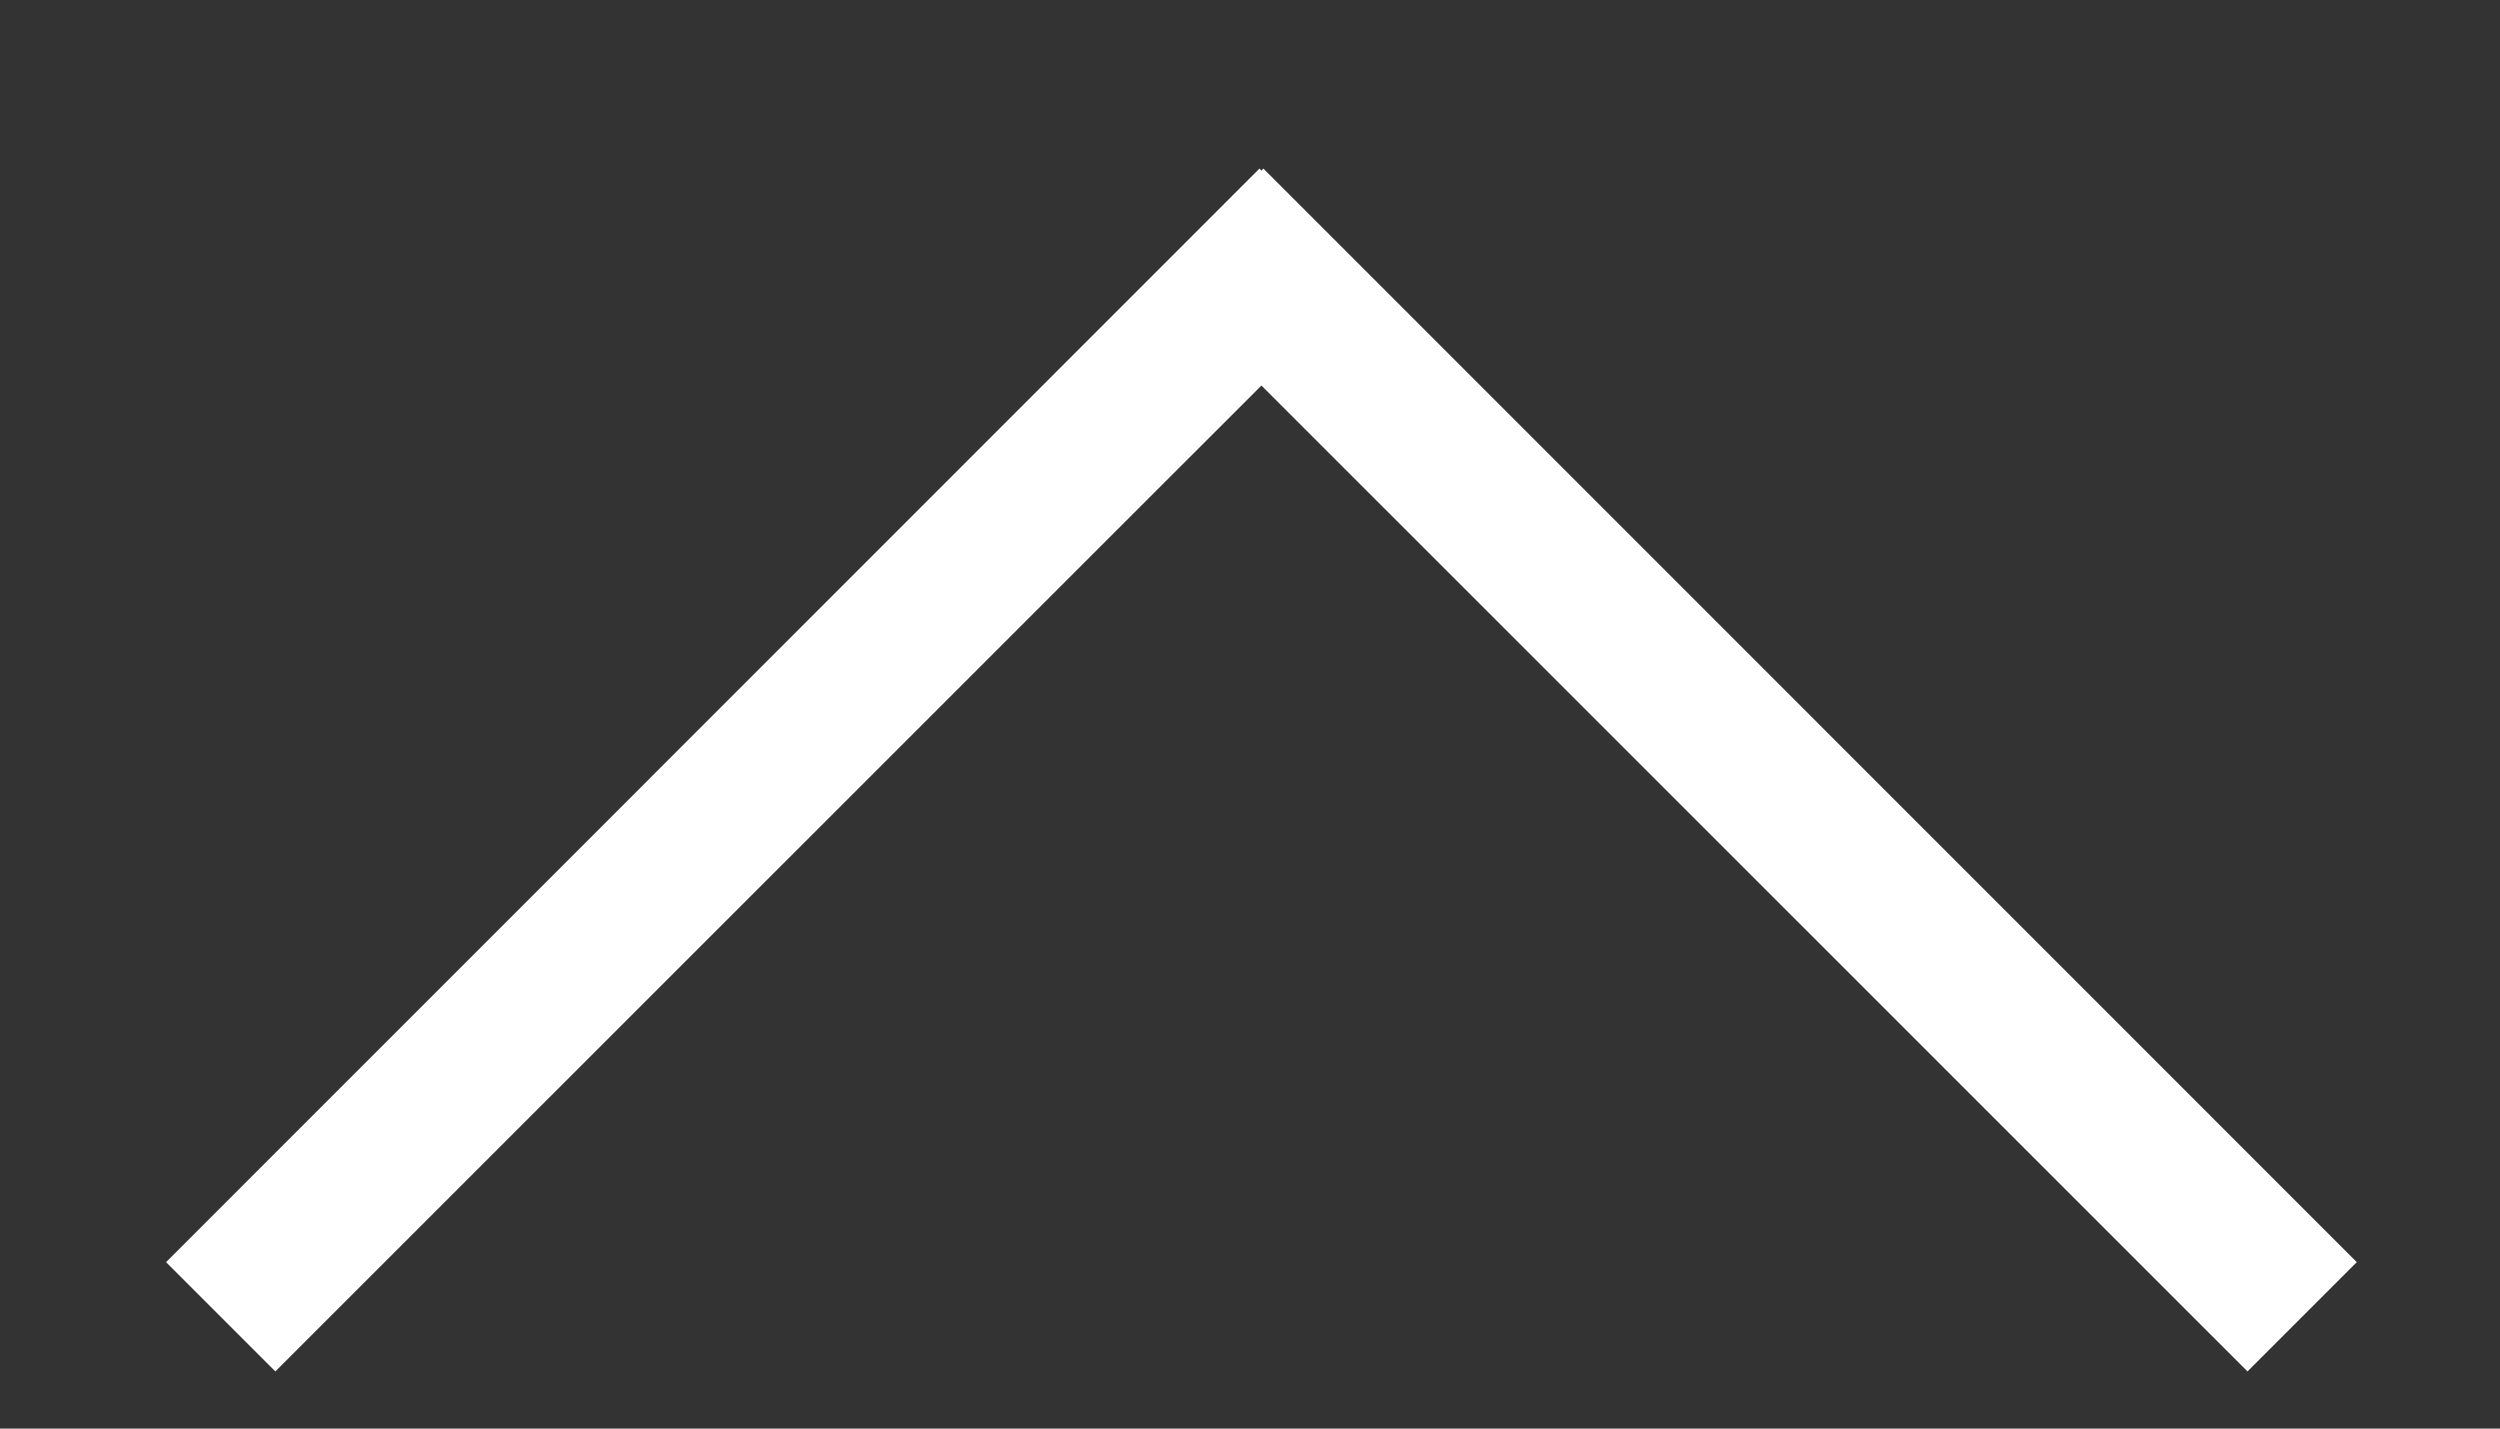 <svg width="14" height="8" viewBox="0 0 14 8" fill="none" xmlns="http://www.w3.org/2000/svg">
<rect x="0" y="0" width="14" height="8" fill="#333333" stroke="none"/>
<path d="M0.93 7.068L7.053 0.944L7.666 1.557L1.542 7.68L0.93 7.068Z" fill="white"/>
<path d="M12.586 7.68L6.462 1.557L7.075 0.944L13.198 7.068L12.586 7.68Z" fill="white"/>
</svg>

